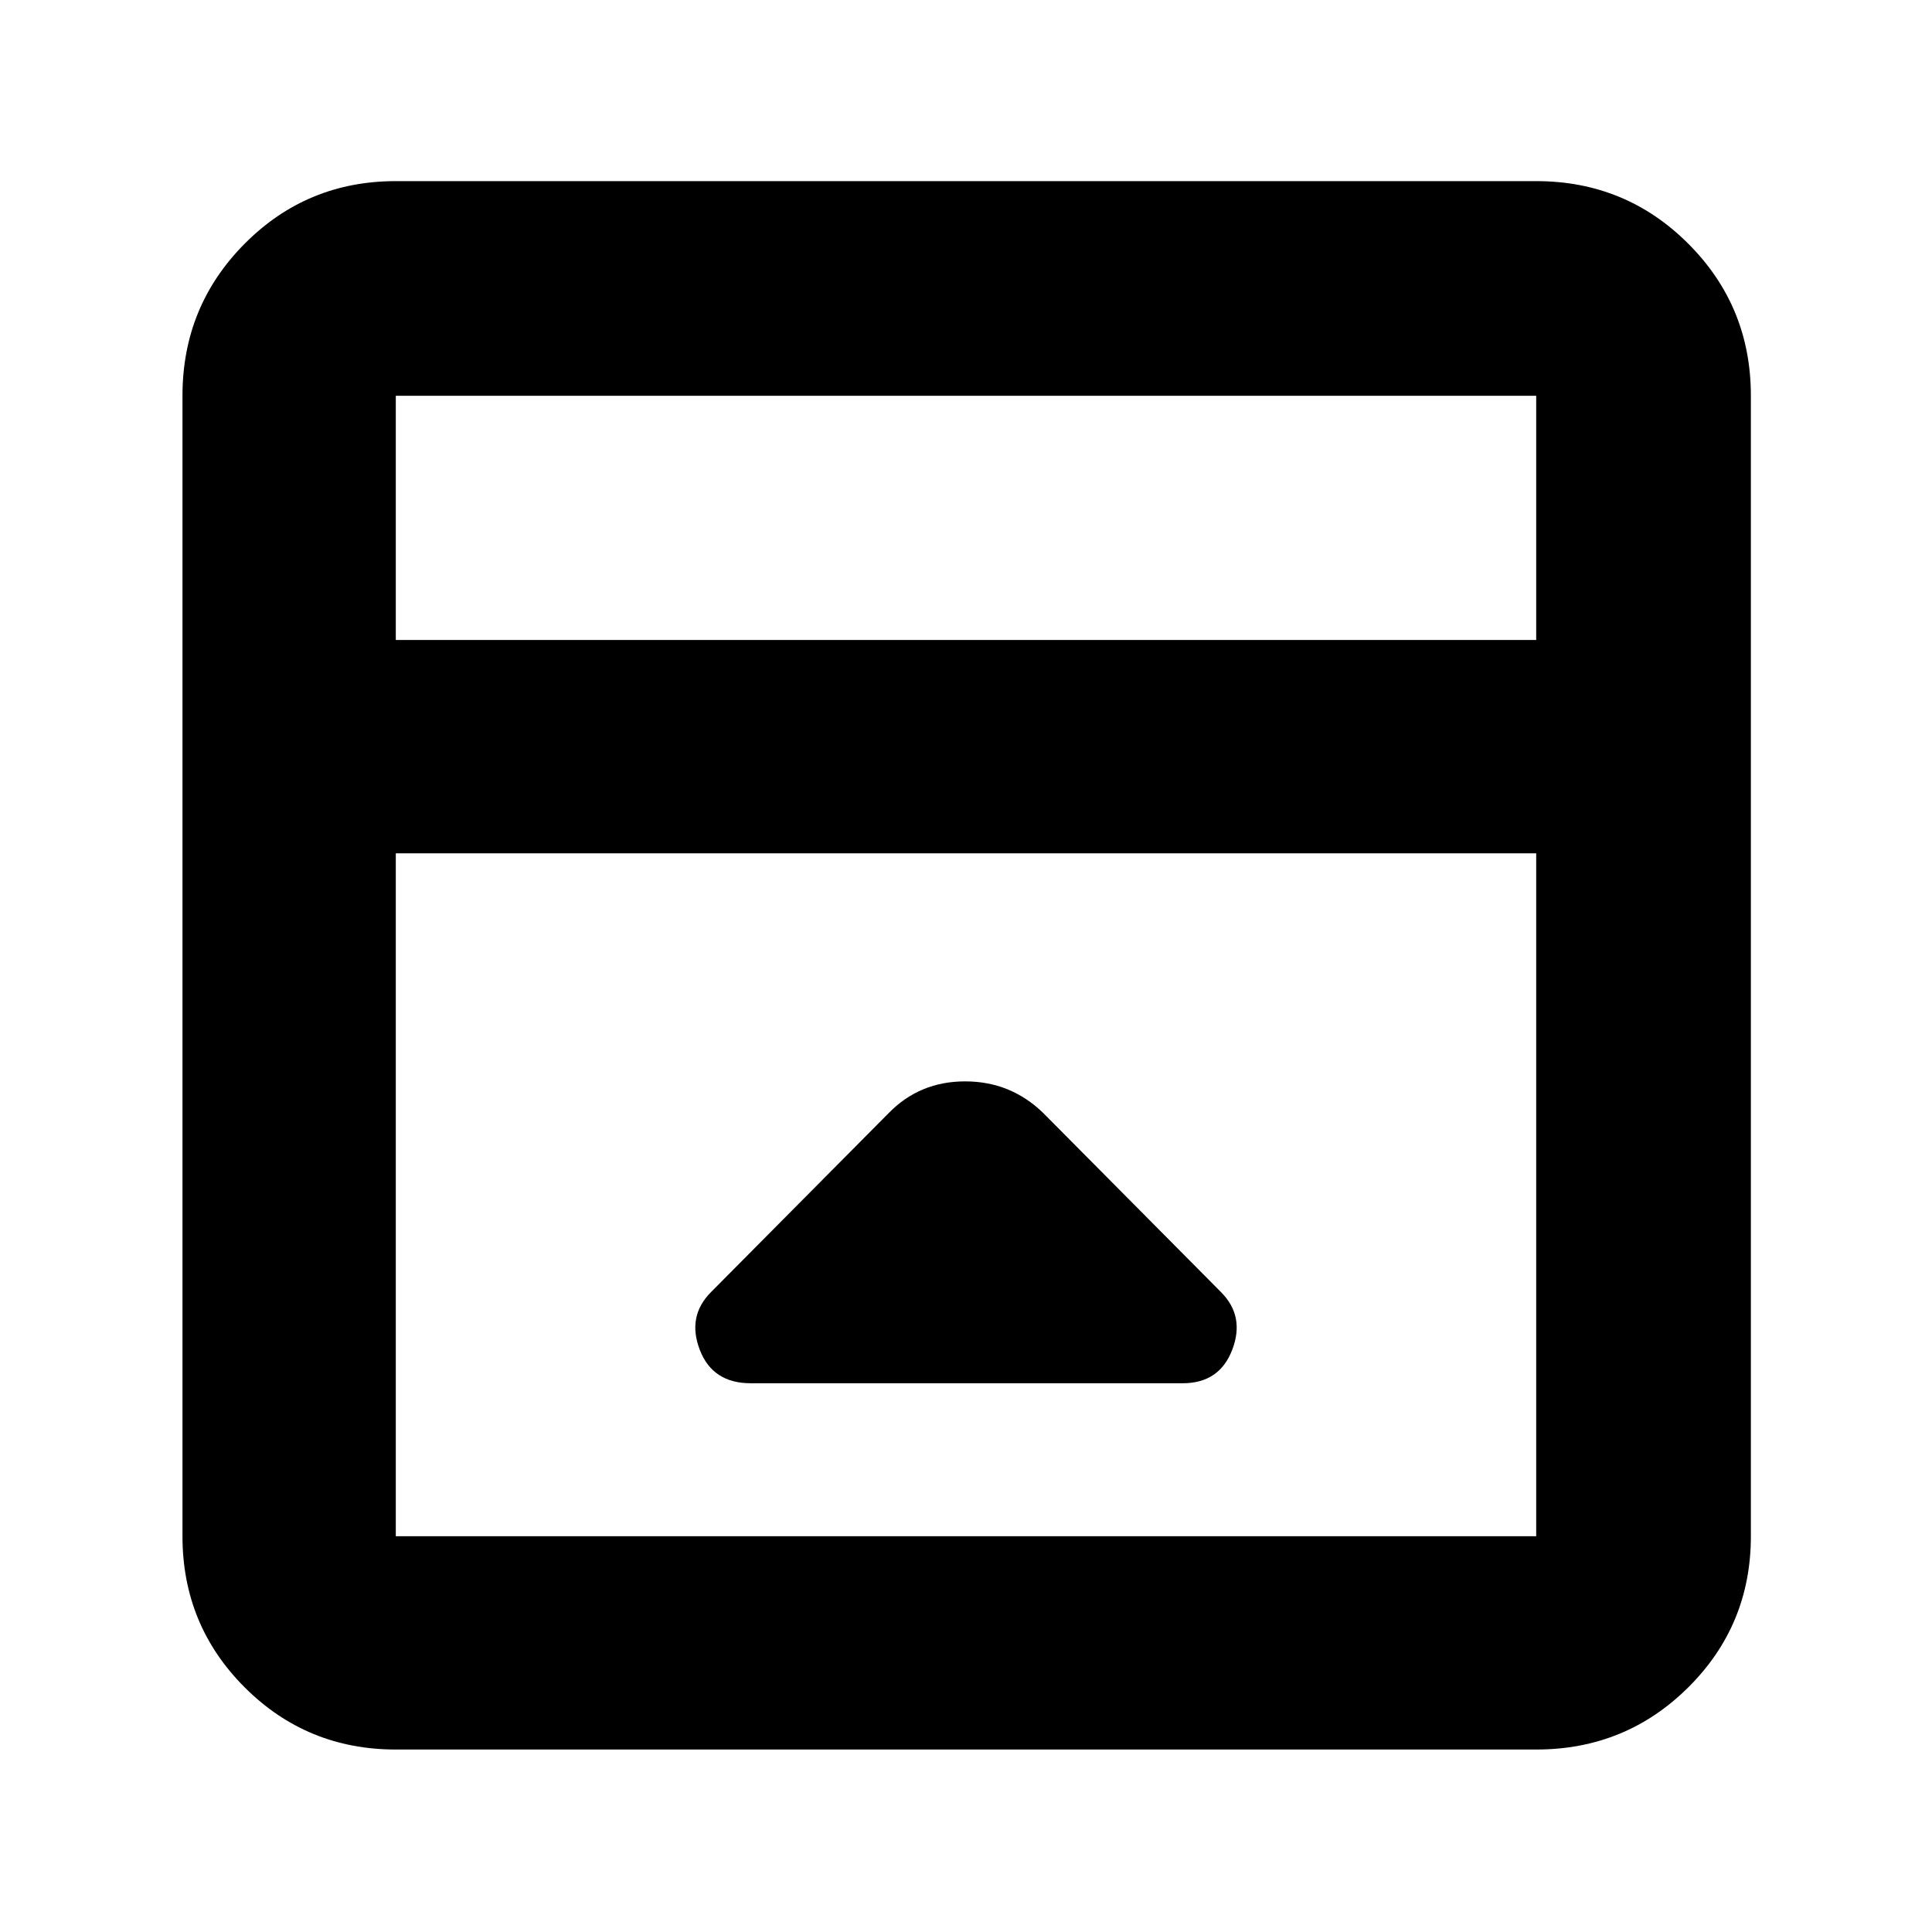 <svg xmlns="http://www.w3.org/2000/svg" height="40" viewBox="0 -960 960 960" width="40"><path d="m441.67-407-88.34 89q-12 12-5.63 28.67 6.36 16.66 25.34 16.66h214.63q18.27 0 24.63-16.66 6.37-16.67-5.63-28.67l-88.34-89q-16.18-15.67-38.75-15.67-22.58 0-37.91 15.67Zm-245 316.33q-44.2 0-75.1-30.9-30.9-30.9-30.9-75.1v-566.66q0-44.48 30.9-75.57 30.9-31.1 75.1-31.1h566.66q44.48 0 75.57 31.1 31.1 31.09 31.1 75.57v566.66q0 44.2-31.1 75.1-31.09 30.9-75.57 30.9H196.67ZM763.33-642v-121.33H196.67V-642h566.66ZM196.67-536v339.33h566.66V-536H196.67Zm0-106v-121.33V-642Z"/></svg>